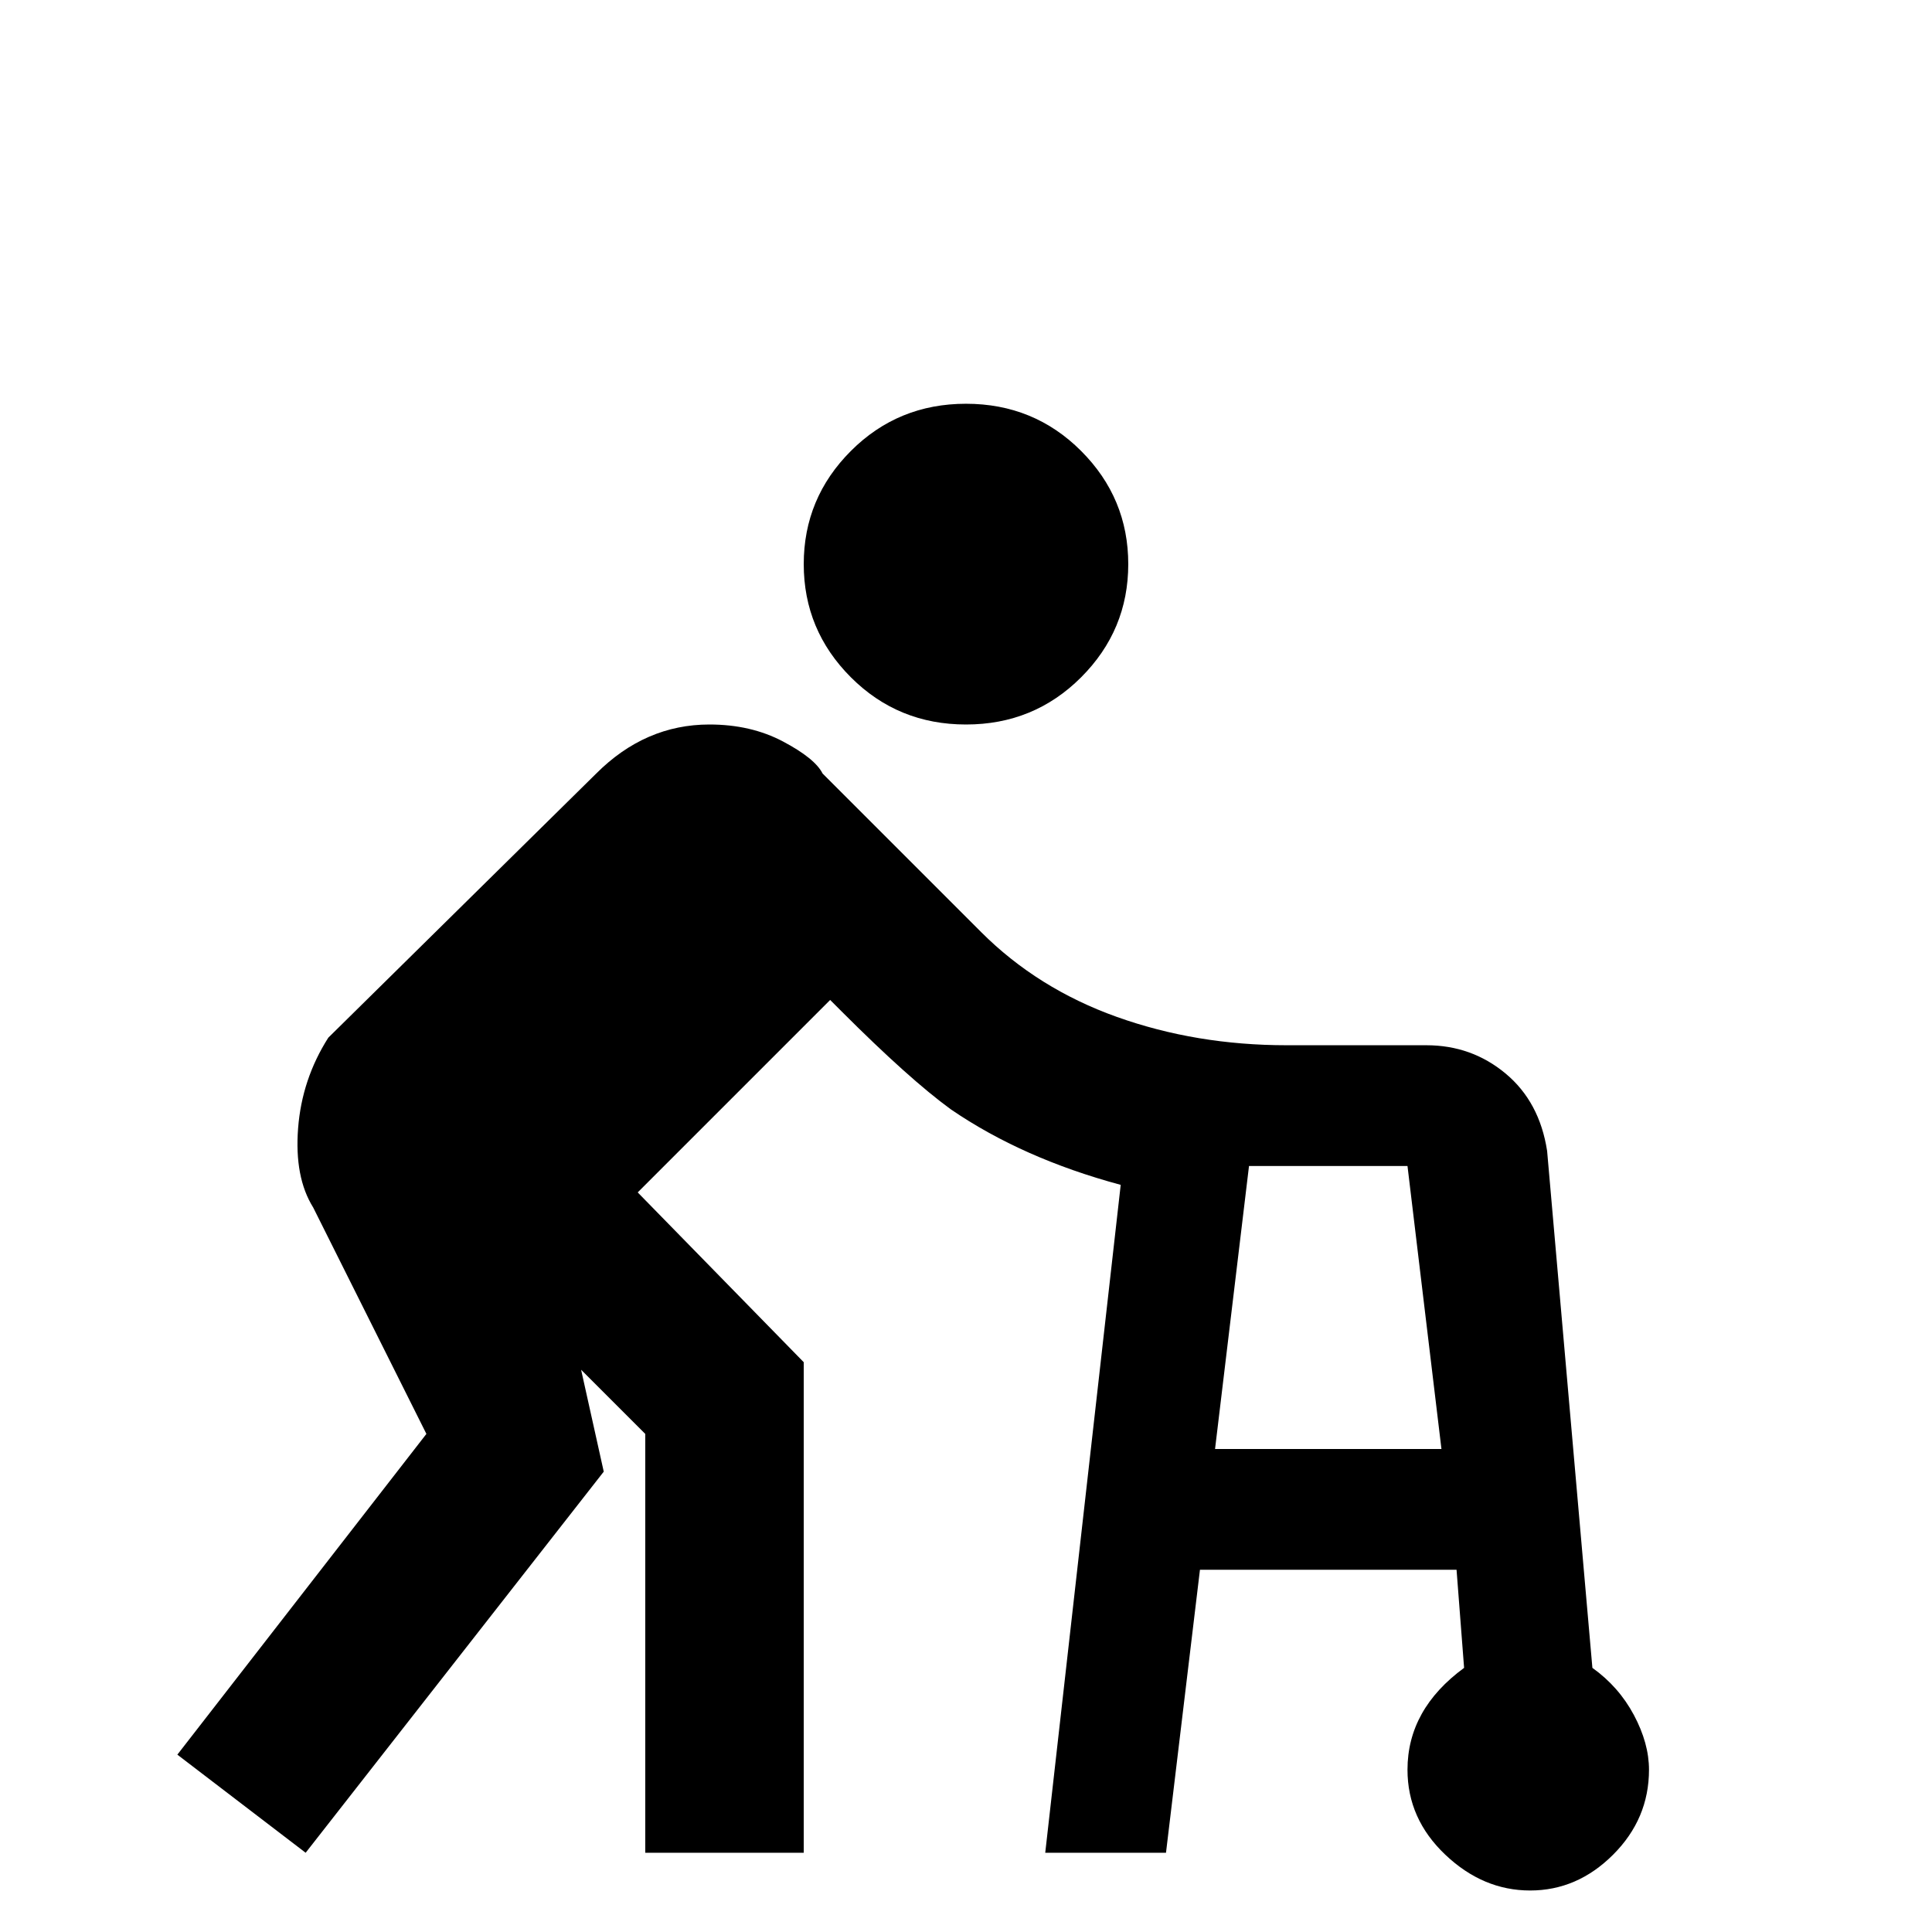 <svg xmlns="http://www.w3.org/2000/svg" viewBox="0 -512 512 512">
	<path fill="#000000" d="M256 -405Q274 -405 286.5 -392.5Q299 -380 299 -362.5Q299 -345 286.5 -332.5Q274 -320 256 -320Q238 -320 225.5 -332.5Q213 -345 213 -362.5Q213 -380 225.5 -392.5Q238 -405 256 -405ZM422 -70L410 -207Q408 -220 399 -227.5Q390 -235 378 -235H341Q317 -235 296 -242.5Q275 -250 260 -265L218 -307Q216 -311 207.5 -315.5Q199 -320 188 -320Q171 -320 158 -307L87 -237Q80 -226 79 -213Q78 -200 83 -192L113 -132L47 -47L81 -21L160 -122L154 -149L171 -132V-21H213V-151L169 -196L220 -247L223 -244Q241 -226 252 -218Q271 -205 297 -198L277 -21H309L318 -96H386L388 -70Q373 -59 373 -43Q373 -30 383 -20.5Q393 -11 405.5 -11Q418 -11 427.5 -20.5Q437 -30 437 -43Q437 -50 433 -57.5Q429 -65 422 -70ZM322 -128L331 -203H373L382 -128Z"/>
</svg>